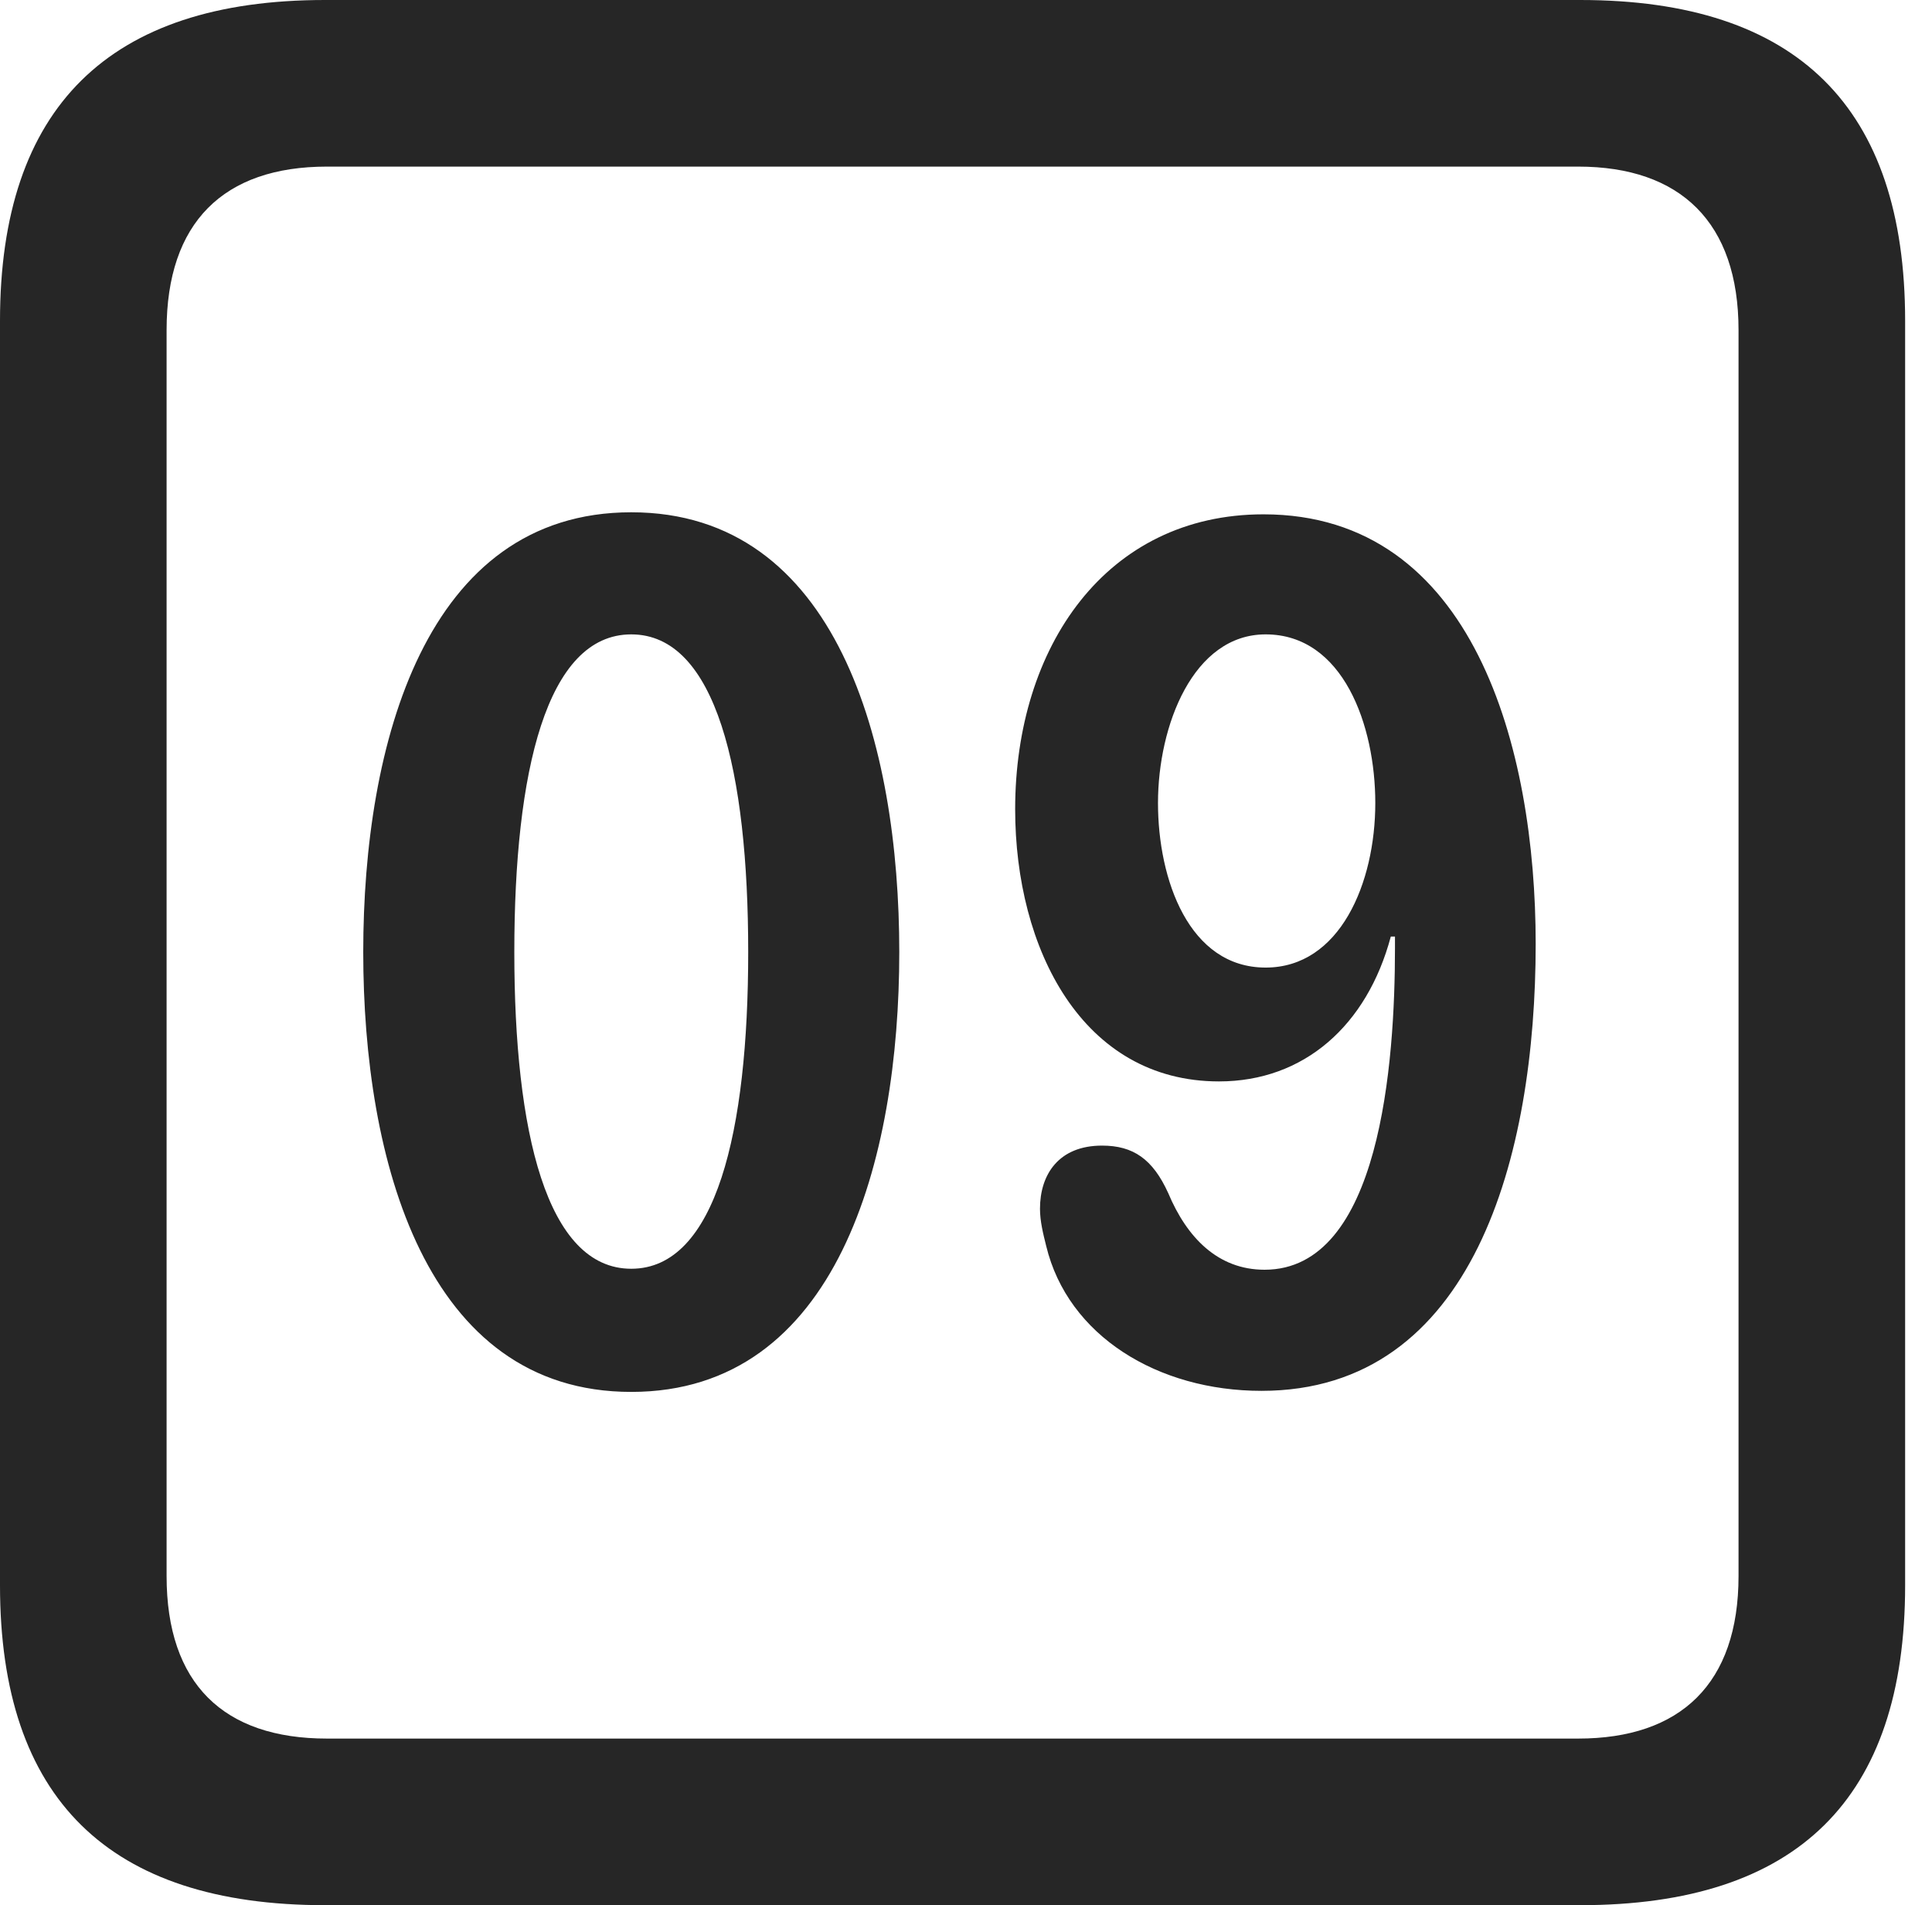 <?xml version="1.0" encoding="UTF-8"?>
<!--Generator: Apple Native CoreSVG 326-->
<!DOCTYPE svg
PUBLIC "-//W3C//DTD SVG 1.1//EN"
       "http://www.w3.org/Graphics/SVG/1.1/DTD/svg11.dtd">
<svg version="1.1" xmlns="http://www.w3.org/2000/svg" xmlns:xlink="http://www.w3.org/1999/xlink" viewBox="0 0 25.525 25.17">
 <g>
  <rect height="25.17" opacity="0" width="25.525" x="0" y="0"/>
  <path d="M4.293 25.17L20.877 25.17C23.748 25.17 25.17 23.762 25.17 20.945L25.17 4.238C25.17 1.422 23.748 0 20.877 0L4.293 0C1.436 0 0 1.422 0 4.238L0 20.945C0 23.762 1.436 25.17 4.293 25.17ZM4.32 22.969C2.953 22.969 2.201 22.244 2.201 20.822L2.201 4.361C2.201 2.939 2.953 2.201 4.32 2.201L20.85 2.201C22.203 2.201 22.969 2.939 22.969 4.361L22.969 20.822C22.969 22.244 22.203 22.969 20.85 22.969Z" fill="black" fill-opacity="0.85"/>
  <path d="M8.34 18.389C11.06 18.389 11.881 15.326 11.881 12.578C11.881 9.83 11.06 6.768 8.34 6.768C5.619 6.768 4.799 9.83 4.799 12.578C4.799 15.326 5.619 18.389 8.34 18.389ZM8.34 16.762C7.219 16.762 6.795 14.943 6.795 12.578C6.795 10.199 7.219 8.381 8.34 8.381C9.461 8.381 9.885 10.199 9.885 12.578C9.885 14.943 9.461 16.762 8.34 16.762ZM16.105 14.287C17.227 14.287 18.061 13.549 18.375 12.373L18.43 12.373C18.43 12.428 18.43 12.482 18.43 12.523C18.43 14.041 18.238 16.775 16.707 16.775C16.092 16.775 15.682 16.352 15.435 15.764C15.23 15.312 14.971 15.135 14.56 15.135C13.986 15.135 13.74 15.518 13.74 15.969C13.74 16.133 13.781 16.297 13.822 16.461C14.109 17.65 15.299 18.375 16.666 18.375C19.469 18.375 20.289 15.271 20.289 12.469C20.289 9.885 19.469 6.795 16.693 6.795C14.615 6.795 13.412 8.545 13.412 10.691C13.412 12.537 14.301 14.287 16.105 14.287ZM16.721 12.783C15.709 12.783 15.299 11.621 15.299 10.609C15.299 9.584 15.764 8.381 16.721 8.381C17.746 8.381 18.17 9.584 18.17 10.609C18.17 11.662 17.705 12.783 16.721 12.783Z" fill="black" fill-opacity="0.85"/>
 </g>
</svg>
